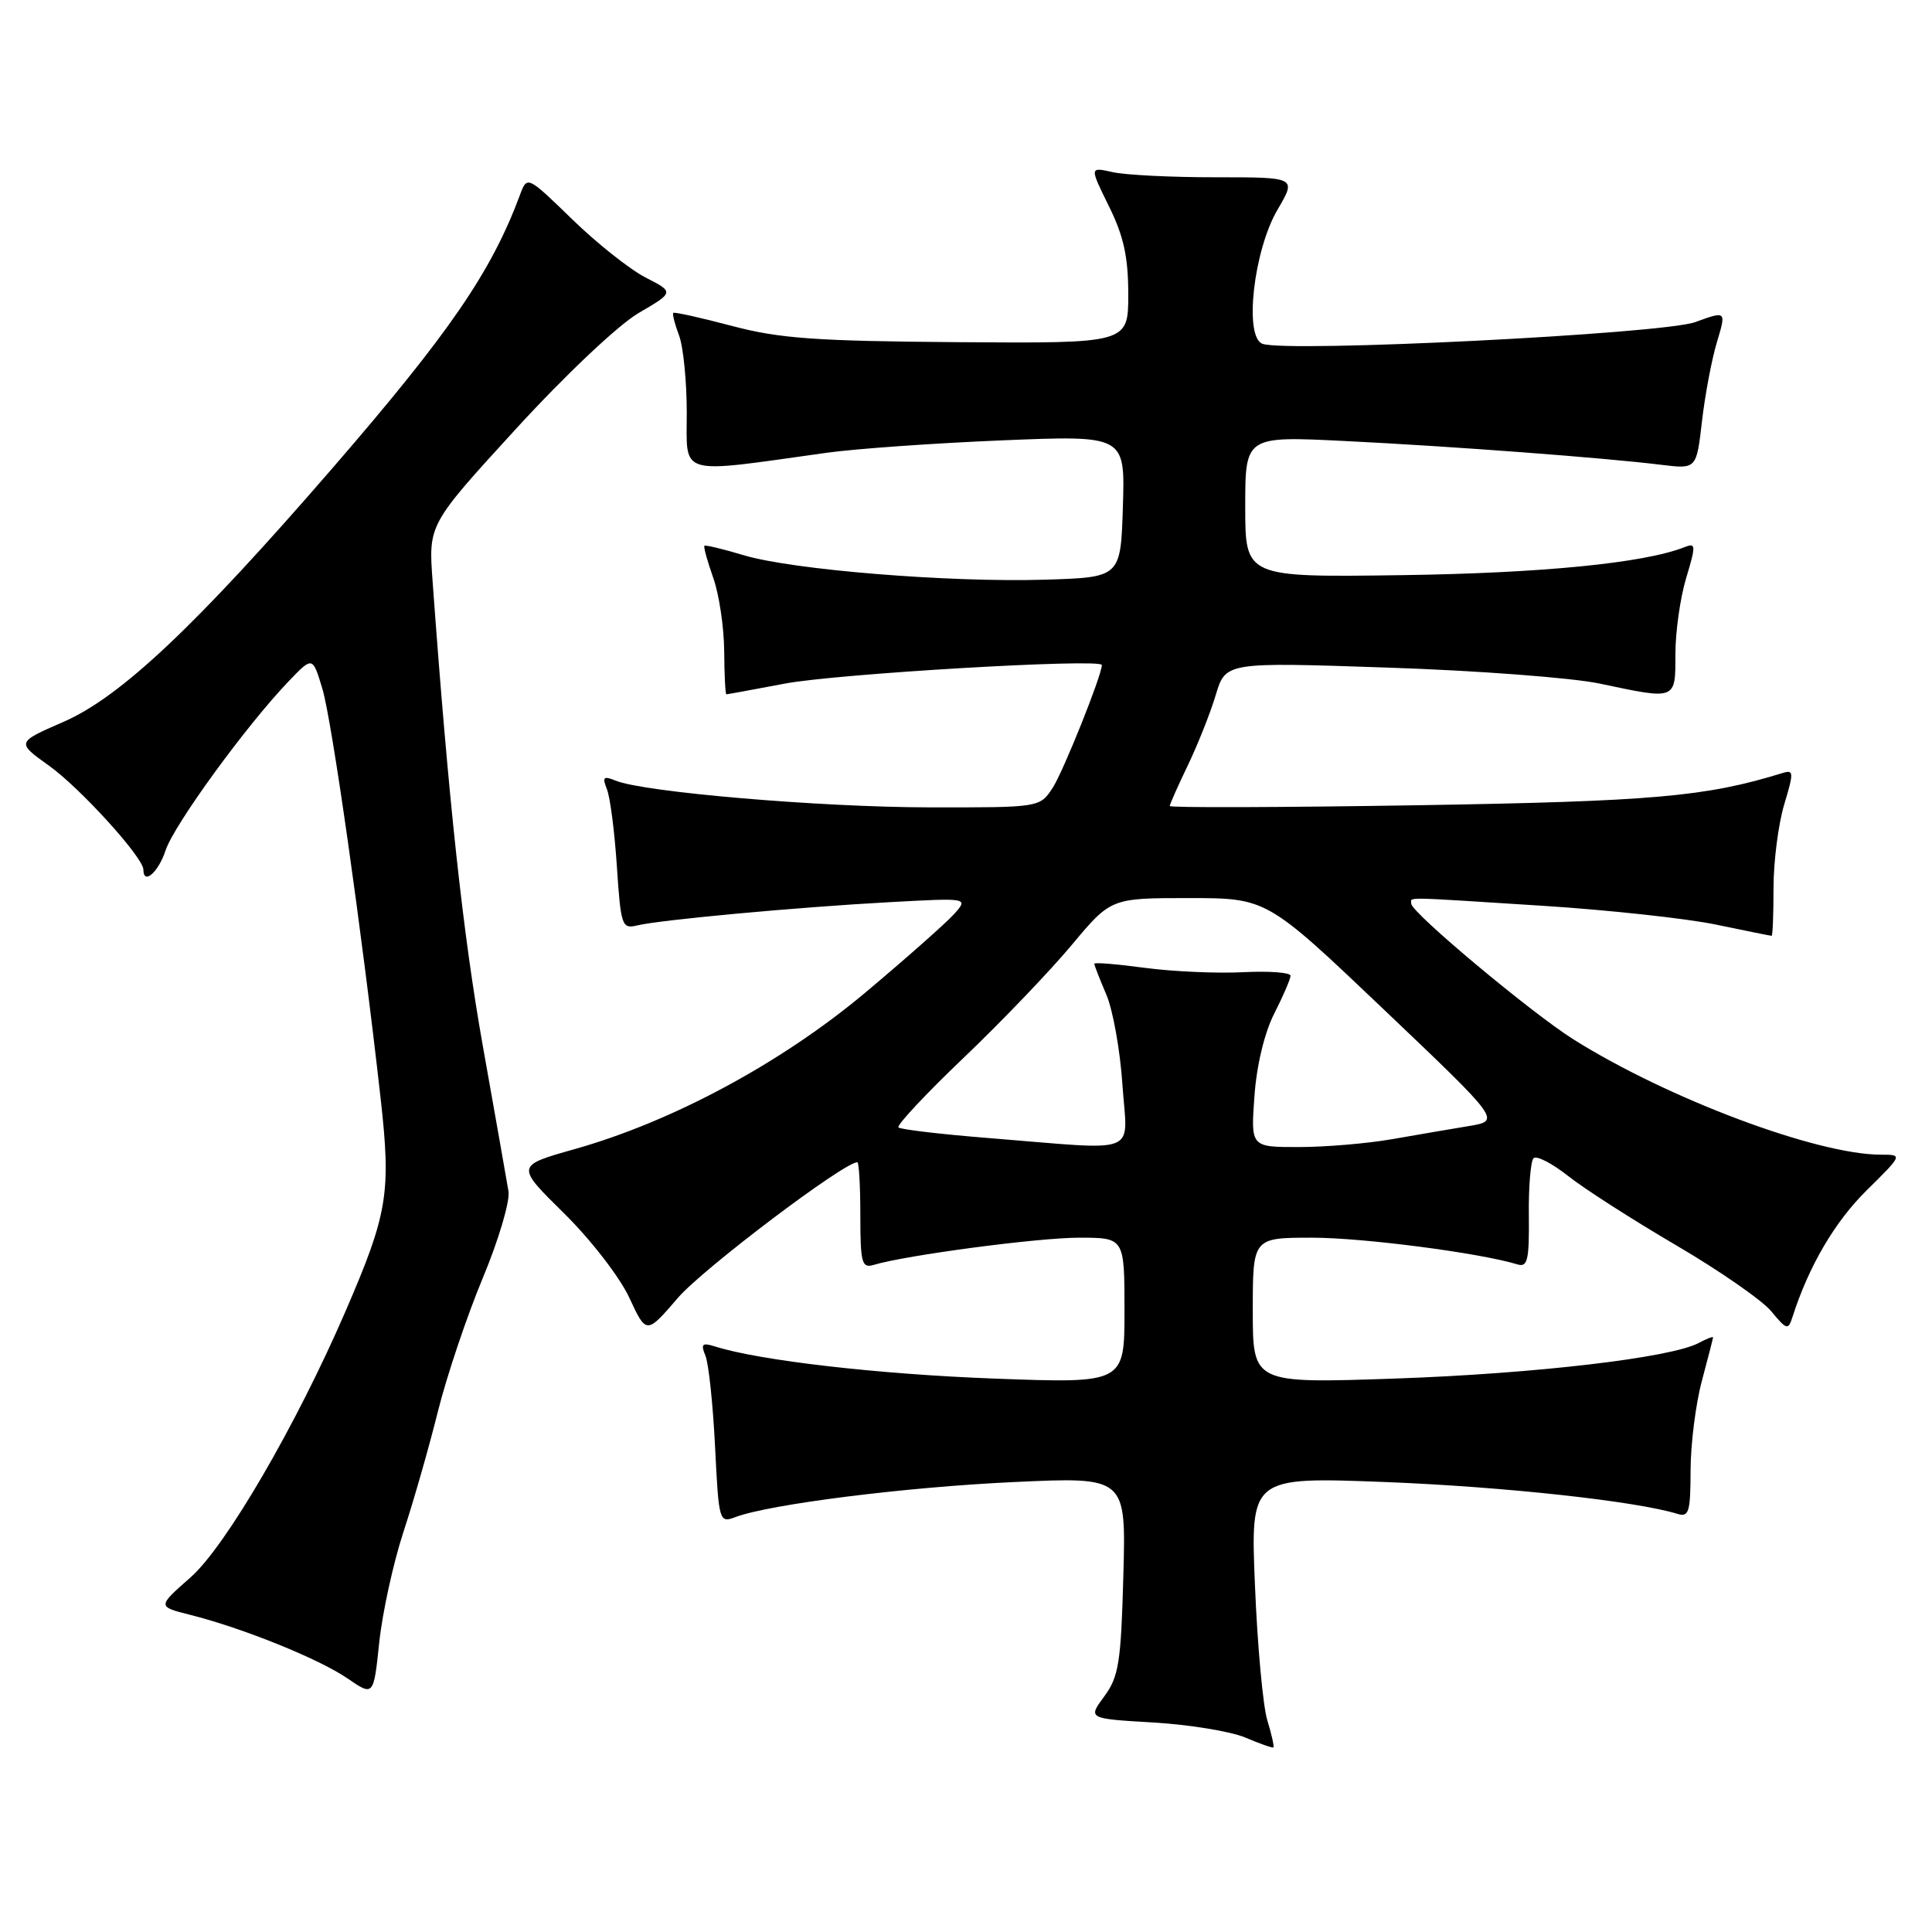 <?xml version="1.0" encoding="UTF-8" standalone="no"?>
<!DOCTYPE svg PUBLIC "-//W3C//DTD SVG 1.1//EN" "http://www.w3.org/Graphics/SVG/1.1/DTD/svg11.dtd" >
<svg xmlns="http://www.w3.org/2000/svg" xmlns:xlink="http://www.w3.org/1999/xlink" version="1.1" viewBox="0 0 256 256">
 <g >
 <path fill="currentColor"
d=" M 167.92 227.93 C 167.35 226.05 166.61 218.02 166.29 210.09 C 165.69 195.69 165.69 195.69 183.60 196.38 C 199.21 196.99 216.75 198.90 222.25 200.59 C 223.79 201.07 224.00 200.37 224.01 194.82 C 224.02 191.34 224.69 186.03 225.50 183.00 C 226.31 179.97 226.98 177.37 226.99 177.21 C 226.99 177.06 226.14 177.39 225.09 177.95 C 221.43 179.91 203.34 182.03 184.75 182.67 C 166.00 183.31 166.00 183.31 166.00 173.66 C 166.00 164.00 166.00 164.00 173.87 164.00 C 180.62 164.00 196.05 166.01 201.08 167.54 C 202.41 167.95 202.64 166.96 202.58 161.10 C 202.53 157.29 202.82 153.86 203.20 153.47 C 203.59 153.08 205.65 154.14 207.78 155.82 C 209.90 157.51 216.34 161.63 222.07 164.99 C 227.81 168.35 233.49 172.29 234.70 173.75 C 236.77 176.25 236.94 176.29 237.53 174.46 C 239.67 167.78 243.12 161.89 247.32 157.75 C 252.13 153.00 252.13 153.00 249.23 153.00 C 240.77 153.00 221.03 145.60 208.50 137.73 C 202.92 134.22 187.01 120.92 187.00 119.75 C 187.00 118.83 185.37 118.81 204.40 120.02 C 213.14 120.58 223.49 121.70 227.40 122.52 C 231.30 123.33 234.61 124.00 234.75 124.00 C 234.89 124.00 235.00 121.15 235.00 117.66 C 235.00 114.17 235.64 109.20 236.41 106.62 C 237.71 102.31 237.69 101.96 236.16 102.44 C 226.03 105.57 219.04 106.19 187.75 106.70 C 169.74 106.99 155.00 107.04 155.00 106.80 C 155.00 106.57 156.08 104.14 157.39 101.42 C 158.70 98.69 160.37 94.50 161.09 92.10 C 162.40 87.73 162.40 87.73 183.87 88.46 C 195.69 88.85 208.31 89.81 211.93 90.57 C 222.18 92.74 222.00 92.81 222.00 86.66 C 222.00 83.72 222.64 79.19 223.43 76.58 C 224.74 72.22 224.72 71.90 223.18 72.51 C 217.86 74.61 204.28 75.95 185.75 76.21 C 165.00 76.50 165.00 76.50 165.00 67.14 C 165.00 57.78 165.00 57.78 178.25 58.44 C 192.47 59.14 212.59 60.66 220.14 61.59 C 224.79 62.16 224.79 62.16 225.52 55.83 C 225.92 52.35 226.81 47.63 227.50 45.34 C 228.75 41.18 228.75 41.18 224.63 42.68 C 220.31 44.25 170.39 46.75 167.27 45.55 C 164.82 44.61 166.11 33.19 169.28 27.78 C 171.80 23.49 171.80 23.49 161.15 23.49 C 155.29 23.50 149.12 23.19 147.43 22.81 C 144.37 22.12 144.37 22.12 146.93 27.31 C 148.89 31.27 149.50 34.03 149.50 39.00 C 149.50 45.50 149.50 45.50 127.00 45.34 C 108.09 45.20 103.30 44.86 97.00 43.19 C 92.88 42.10 89.37 41.32 89.22 41.46 C 89.07 41.61 89.41 42.94 89.97 44.43 C 90.54 45.91 91.00 50.54 91.00 54.71 C 91.00 63.18 89.61 62.78 109.50 60.00 C 113.35 59.46 123.83 58.72 132.79 58.35 C 149.08 57.68 149.08 57.68 148.79 67.09 C 148.50 76.50 148.50 76.50 138.50 76.81 C 125.82 77.20 104.99 75.51 98.55 73.57 C 95.82 72.75 93.48 72.19 93.34 72.32 C 93.20 72.46 93.73 74.36 94.50 76.54 C 95.28 78.72 95.93 83.09 95.96 86.25 C 95.98 89.41 96.11 92.00 96.25 92.00 C 96.39 92.00 99.88 91.36 104.00 90.58 C 110.90 89.27 146.00 87.21 146.00 88.12 C 146.00 89.48 140.88 102.25 139.48 104.40 C 137.77 107.00 137.77 107.00 123.13 106.98 C 108.69 106.96 85.31 104.97 81.58 103.44 C 79.96 102.78 79.78 102.96 80.42 104.58 C 80.85 105.63 81.44 110.24 81.74 114.82 C 82.26 122.66 82.41 123.11 84.40 122.63 C 87.41 121.89 105.70 120.20 117.92 119.54 C 128.34 118.97 128.34 118.97 126.42 121.12 C 125.36 122.30 120.06 126.99 114.64 131.54 C 103.54 140.84 89.12 148.61 76.12 152.27 C 68.34 154.47 68.34 154.47 74.73 160.76 C 78.27 164.25 82.13 169.24 83.38 171.94 C 85.65 176.83 85.65 176.83 89.84 171.96 C 93.14 168.12 111.83 154.00 113.60 154.00 C 113.82 154.00 114.00 157.18 114.00 161.07 C 114.00 167.33 114.20 168.07 115.75 167.61 C 120.04 166.32 137.53 164.00 142.99 164.00 C 149.00 164.00 149.00 164.00 149.00 173.66 C 149.00 183.31 149.00 183.31 131.75 182.67 C 116.45 182.10 100.61 180.28 94.73 178.41 C 93.04 177.88 92.83 178.08 93.47 179.63 C 93.90 180.66 94.47 186.08 94.75 191.68 C 95.24 201.62 95.30 201.83 97.43 201.03 C 101.92 199.32 120.02 197.04 134.35 196.38 C 149.21 195.69 149.21 195.69 148.85 208.76 C 148.54 220.30 148.24 222.18 146.32 224.78 C 144.14 227.73 144.14 227.73 152.82 228.24 C 157.59 228.52 163.07 229.42 165.00 230.23 C 166.93 231.05 168.60 231.64 168.73 231.54 C 168.86 231.45 168.50 229.82 167.92 227.93 Z  M 53.45 203.01 C 54.81 198.88 56.87 191.68 58.03 187.00 C 59.20 182.32 61.87 174.39 63.96 169.37 C 66.06 164.35 67.59 159.17 67.38 157.87 C 67.16 156.57 65.63 147.85 63.96 138.50 C 61.34 123.75 59.43 106.08 57.32 77.00 C 56.77 69.50 56.77 69.50 68.32 56.88 C 74.91 49.68 81.90 43.08 84.60 41.49 C 89.34 38.72 89.34 38.72 85.54 36.77 C 83.45 35.70 79.07 32.22 75.80 29.04 C 69.85 23.26 69.85 23.26 68.88 25.88 C 65.09 36.05 59.53 44.15 44.08 62.00 C 25.94 82.96 15.98 92.36 8.39 95.66 C 2.17 98.37 2.17 98.37 6.47 101.44 C 10.59 104.37 19.00 113.63 19.00 115.23 C 19.00 117.32 20.98 115.60 21.94 112.68 C 23.06 109.28 32.68 96.07 38.28 90.24 C 41.42 86.97 41.42 86.97 42.71 91.24 C 43.97 95.39 47.94 123.33 50.43 145.50 C 51.84 158.08 51.39 160.79 45.77 173.78 C 39.24 188.88 29.90 204.92 25.24 209.02 C 20.85 212.88 20.85 212.88 25.18 213.97 C 32.12 215.71 42.28 219.81 46.03 222.39 C 49.50 224.77 49.50 224.77 50.25 217.65 C 50.66 213.73 52.10 207.15 53.45 203.01 Z  M 131.03 150.80 C 124.72 150.30 119.33 149.66 119.05 149.39 C 118.78 149.11 122.65 144.97 127.66 140.19 C 132.67 135.41 139.11 128.69 141.98 125.25 C 147.20 119.00 147.20 119.00 157.53 119.00 C 167.85 119.00 167.85 119.00 183.35 133.75 C 198.85 148.50 198.85 148.50 194.68 149.20 C 192.38 149.58 187.80 150.36 184.50 150.94 C 181.20 151.52 175.63 151.99 172.12 151.99 C 165.73 152.00 165.73 152.00 166.22 145.25 C 166.51 141.16 167.55 136.84 168.85 134.29 C 170.03 131.97 171.00 129.72 171.00 129.29 C 171.00 128.86 168.19 128.65 164.75 128.82 C 161.30 129.00 155.45 128.74 151.74 128.25 C 148.04 127.75 145.00 127.50 145.00 127.70 C 145.00 127.90 145.72 129.74 146.59 131.78 C 147.47 133.83 148.43 139.21 148.73 143.75 C 149.37 153.26 151.45 152.43 131.03 150.80 Z "/>
</g>
</svg>